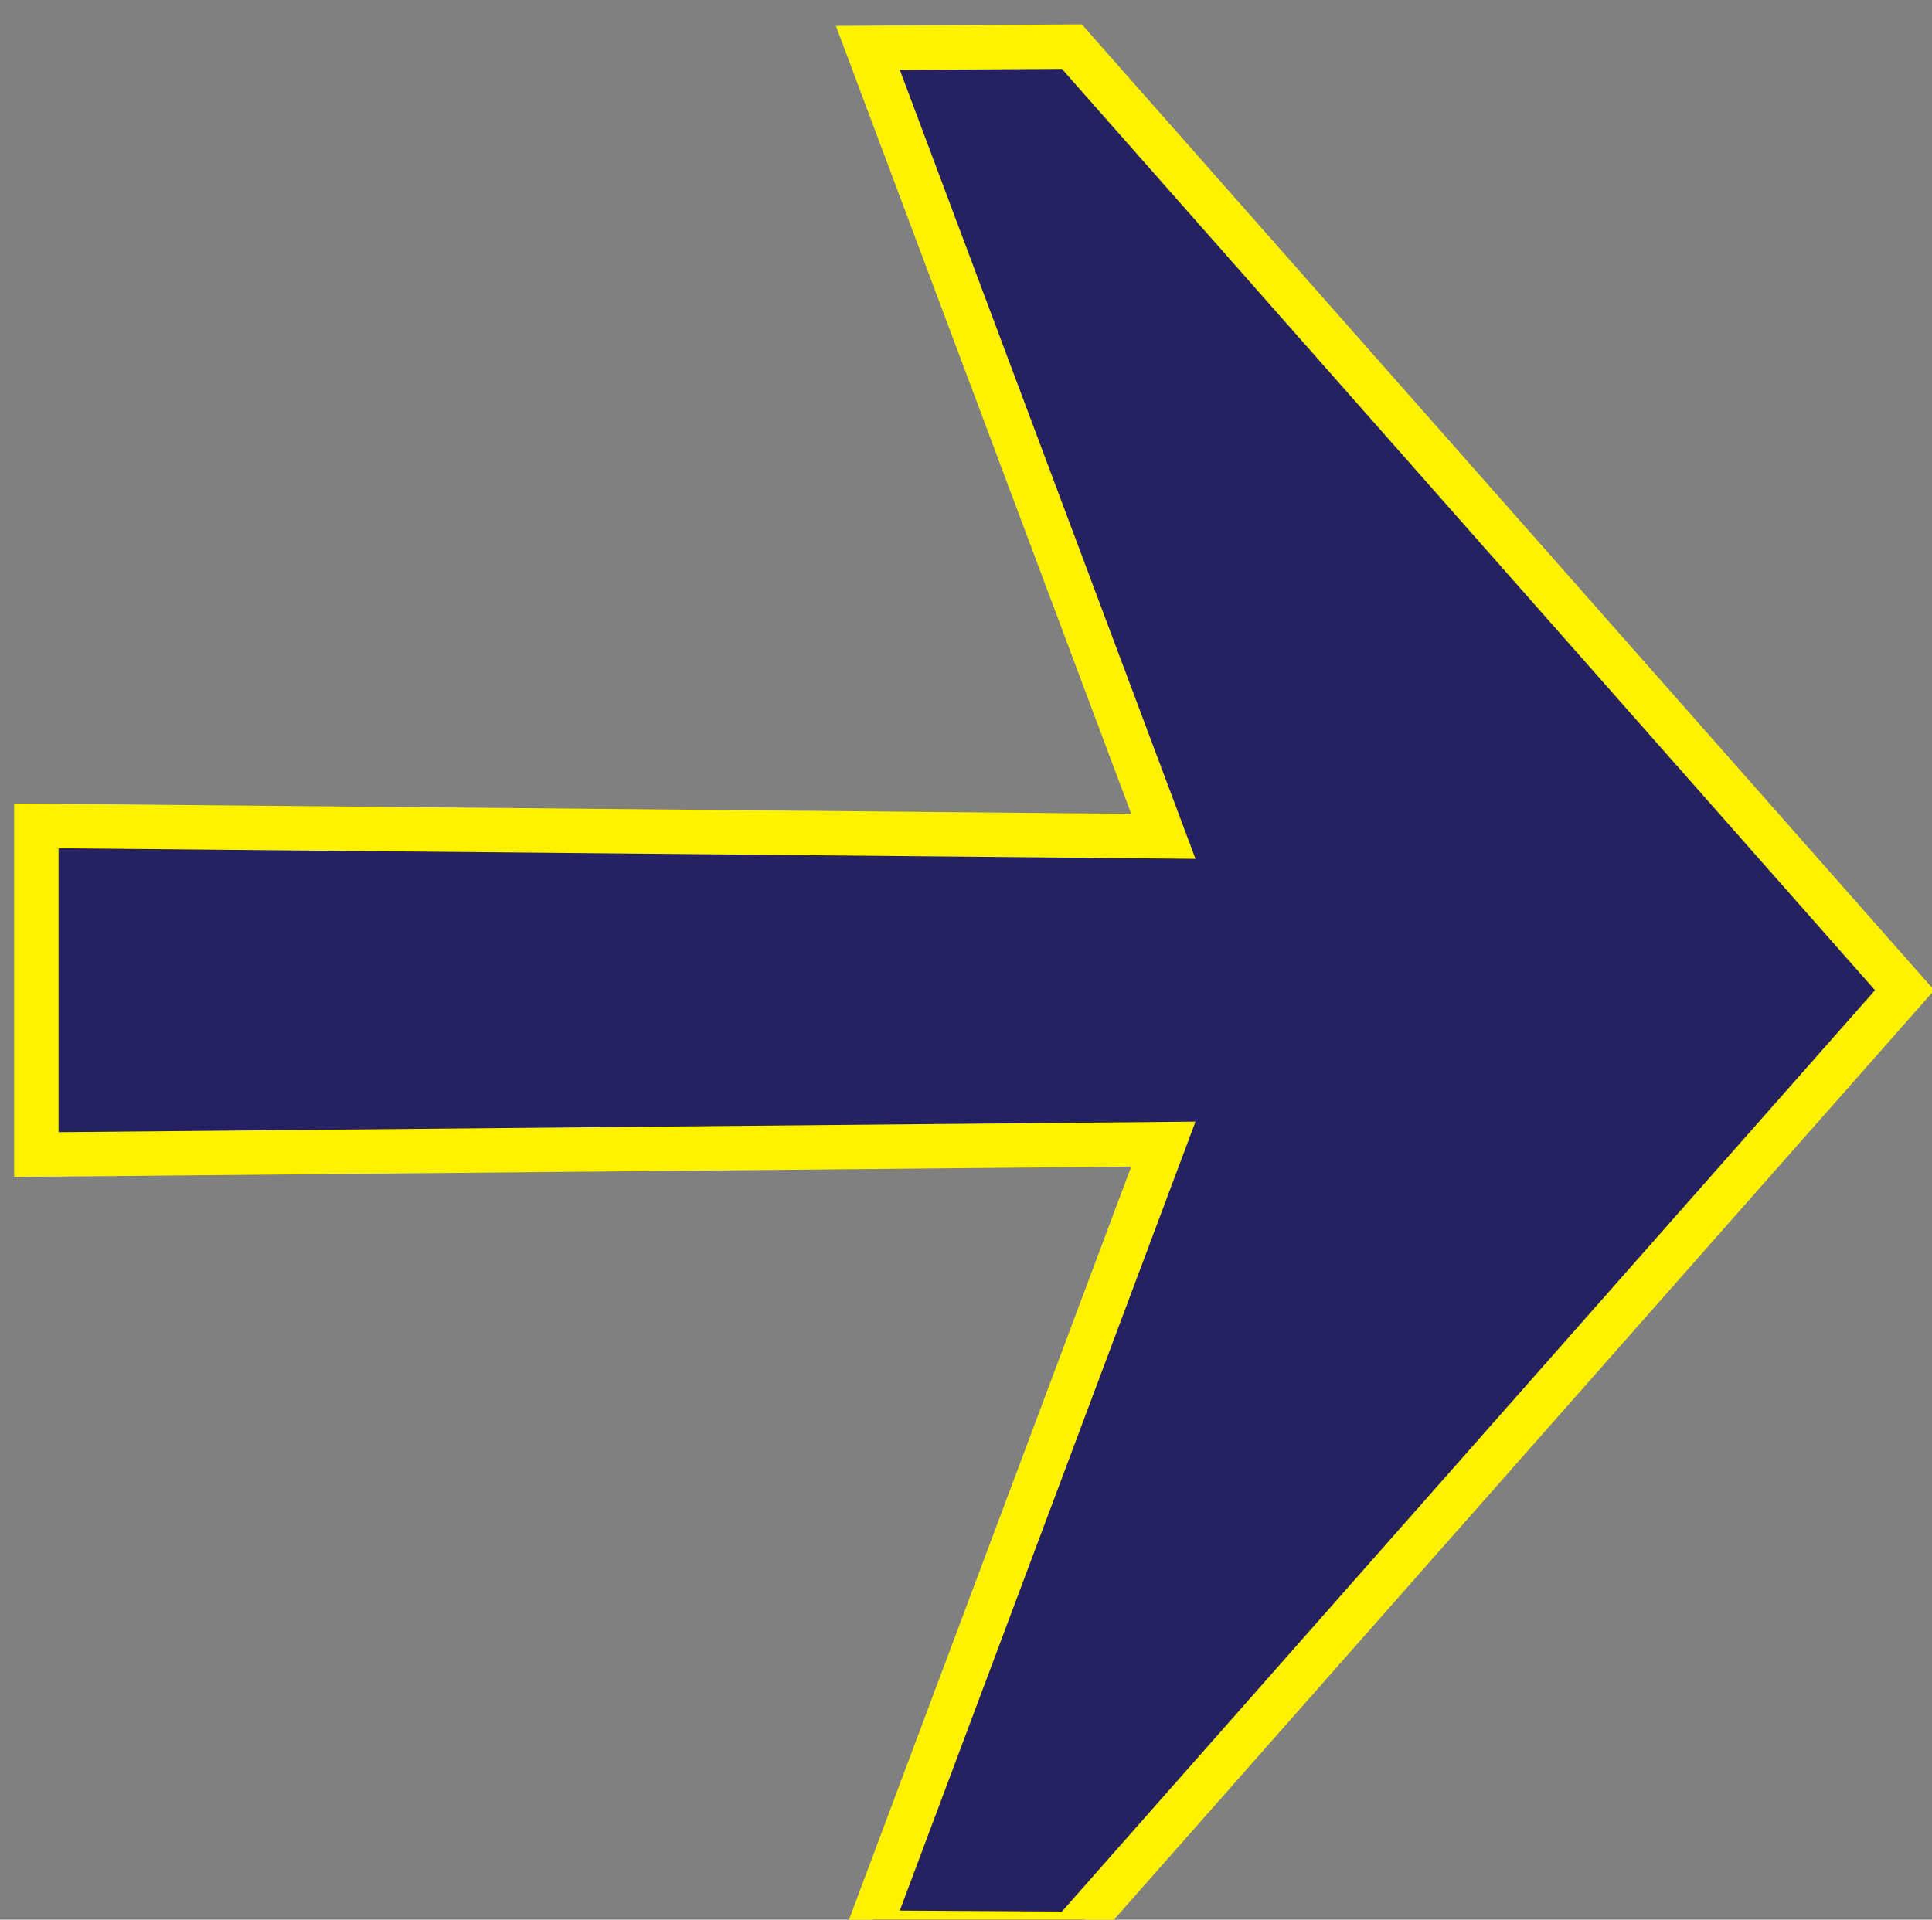 <?xml version="1.0" encoding="utf-8"?>
<!-- Generator: Adobe Illustrator 16.0.0, SVG Export Plug-In . SVG Version: 6.00 Build 0)  -->
<!DOCTYPE svg PUBLIC "-//W3C//DTD SVG 1.1//EN" "http://www.w3.org/Graphics/SVG/1.1/DTD/svg11.dtd">
<svg version="1.1" id="Layer_1" xmlns="http://www.w3.org/2000/svg" xmlns:xlink="http://www.w3.org/1999/xlink" x="0px" y="0px"
	 width="348.064px" height="345.918px" viewBox="0 0 348.064 345.918" enable-background="new 0 0 348.064 345.918"
	 xml:space="preserve">
<rect x="0" y="0" width="348.064" height="345.918" fill="#808080" stroke="none"/>
<polyline fill="#262262" stroke="#FFF200" stroke-width="8" stroke-miterlimit="10" points="6.549,178.435 6.549,148.819 
	209.588,150.706 156.351,8.633 193.11,8.413 343.132,178.435 343.132,178.435 193.11,348.455 156.351,348.236 209.588,206.163 
	6.549,208.049 6.549,178.435 "/>
</svg>
